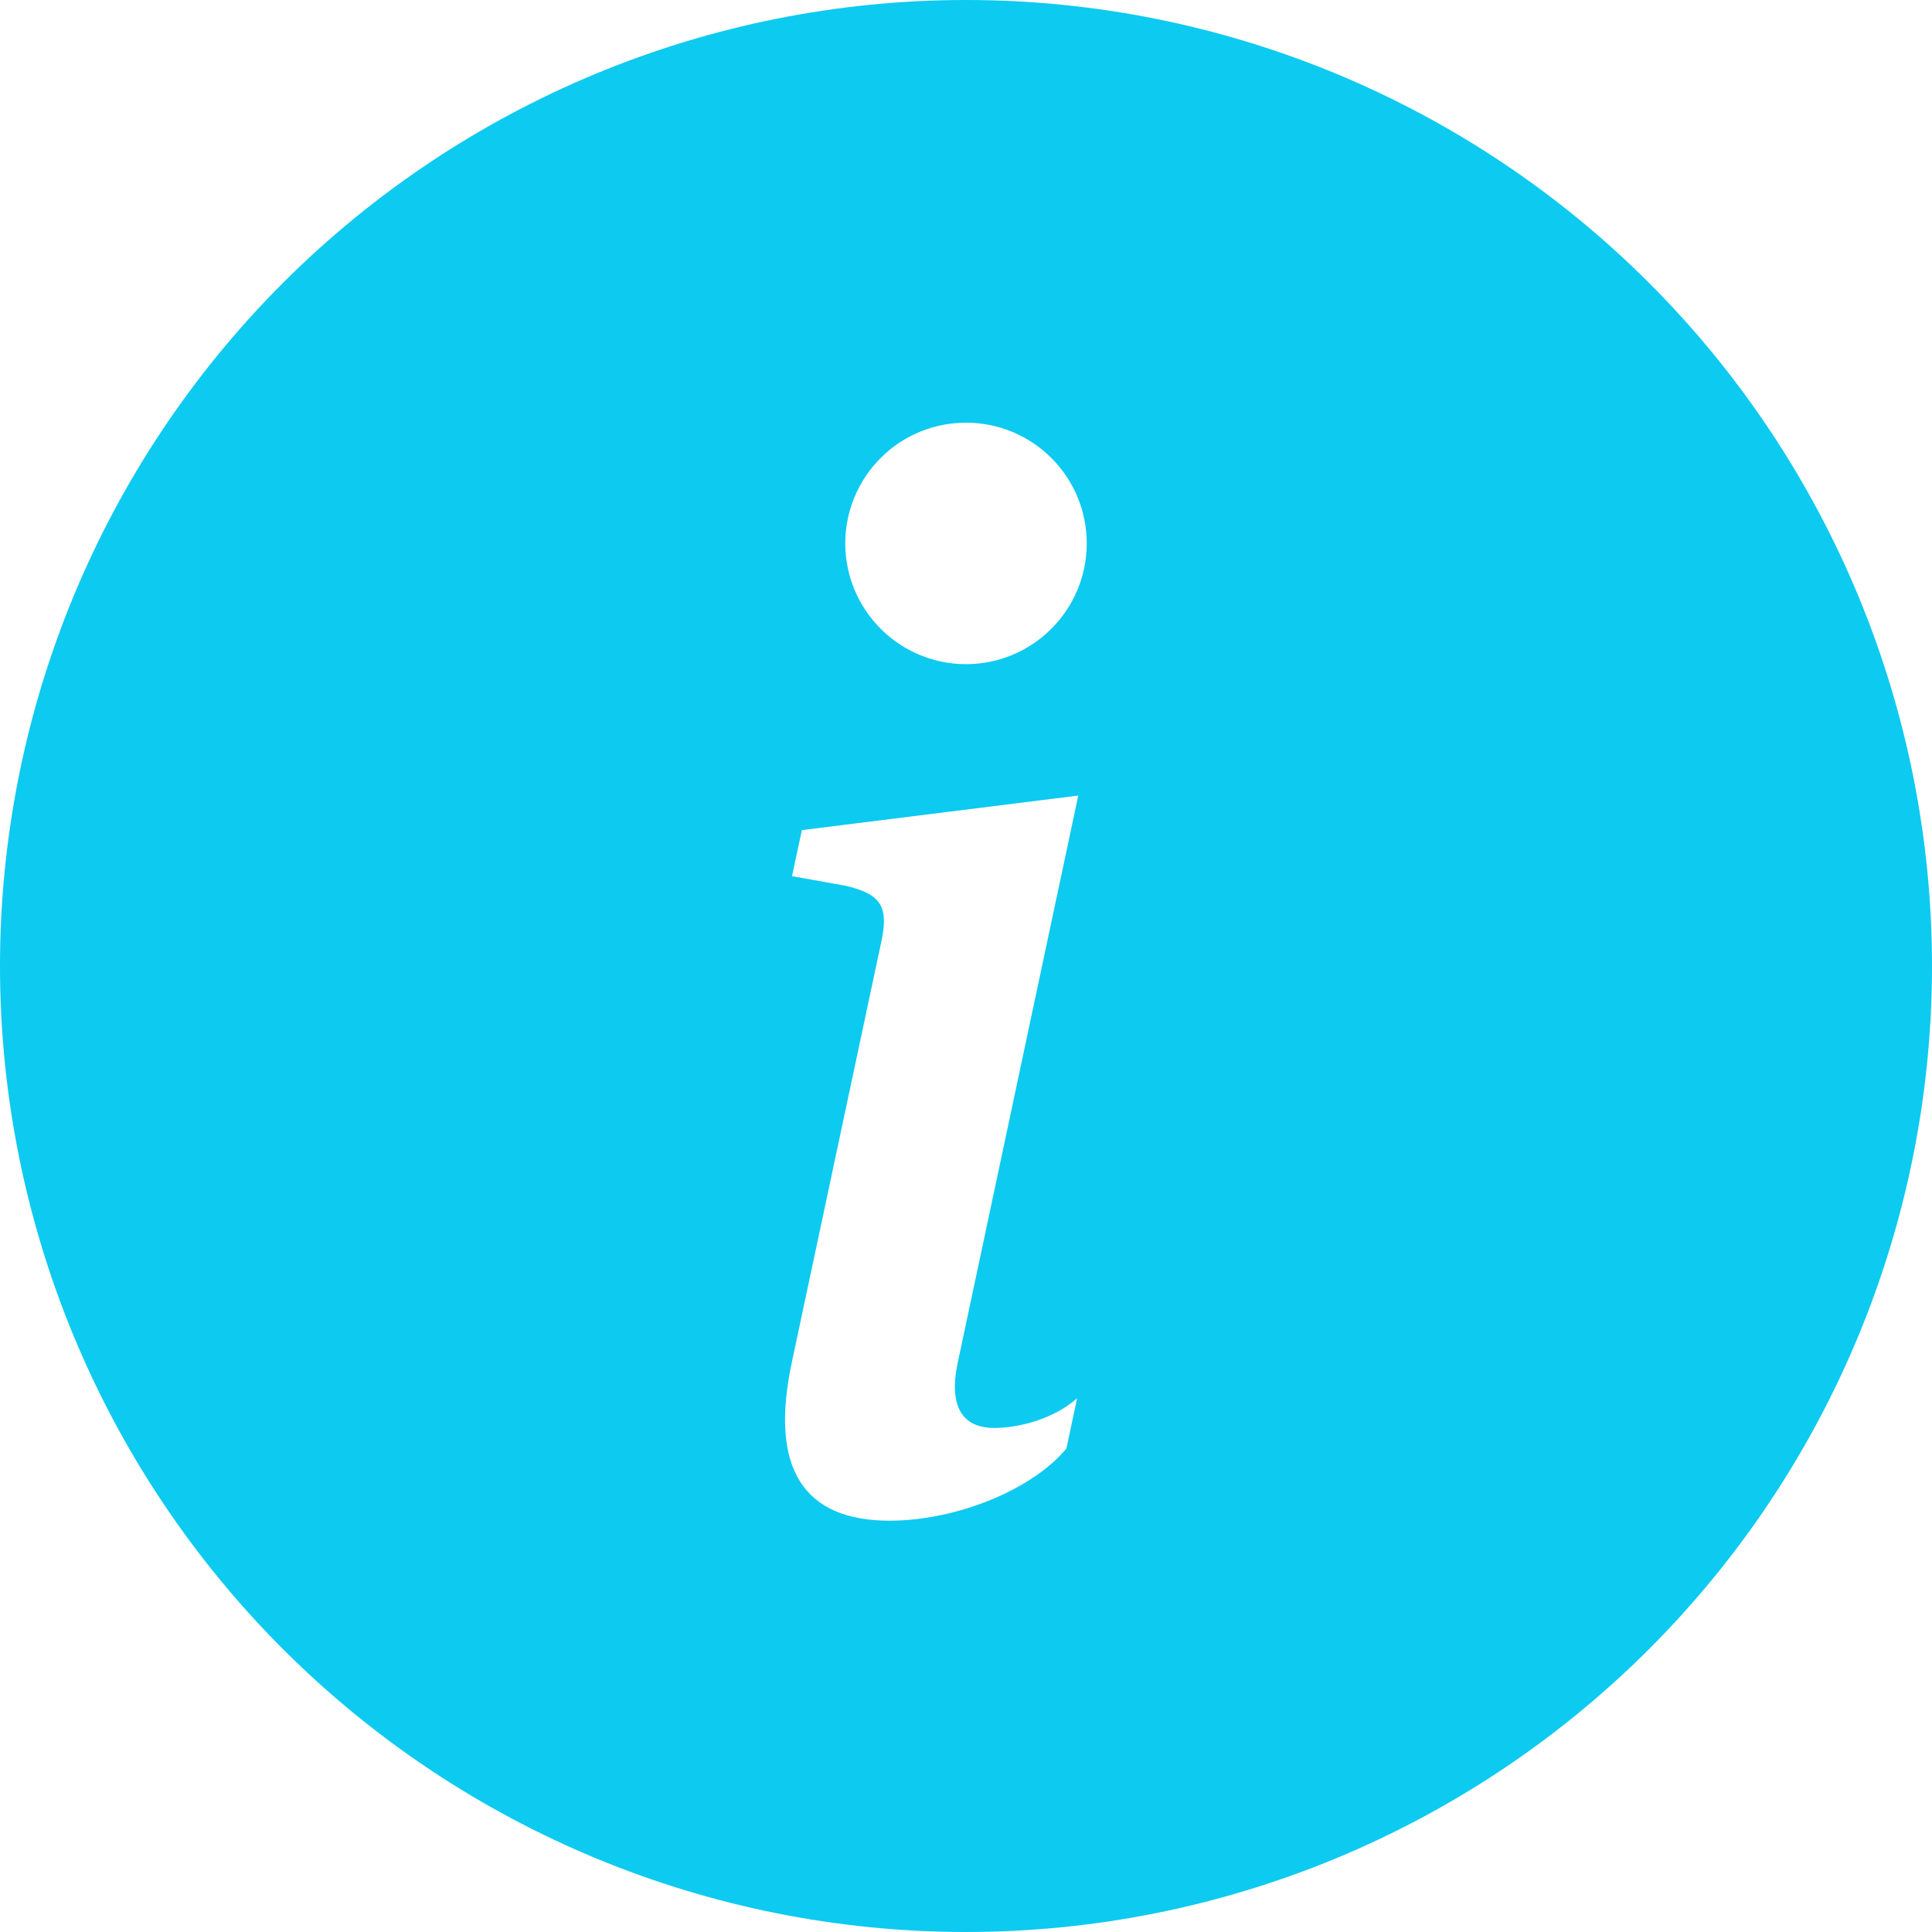 <svg width="18" height="18" viewBox="0 0 18 18" fill="none" xmlns="http://www.w3.org/2000/svg">
<g clip-path="url(#clip0_11_5)">
<path d="M9 18C11.387 18 13.676 17.052 15.364 15.364C17.052 13.676 18 11.387 18 9C18 6.613 17.052 4.324 15.364 2.636C13.676 0.948 11.387 0 9 0C6.613 0 4.324 0.948 2.636 2.636C0.948 4.324 0 6.613 0 9C0 11.387 0.948 13.676 2.636 15.364C4.324 17.052 6.613 18 9 18ZM10.046 7.412L8.921 12.705C8.842 13.087 8.954 13.304 9.263 13.304C9.482 13.304 9.811 13.226 10.035 13.027L9.936 13.495C9.613 13.885 8.901 14.168 8.288 14.168C7.497 14.168 7.161 13.694 7.379 12.684L8.209 8.783C8.281 8.453 8.216 8.334 7.886 8.254L7.379 8.163L7.471 7.734L10.046 7.412ZM9 6.188C8.702 6.188 8.415 6.069 8.205 5.858C7.994 5.647 7.875 5.361 7.875 5.062C7.875 4.764 7.994 4.478 8.205 4.267C8.415 4.056 8.702 3.938 9 3.938C9.298 3.938 9.585 4.056 9.795 4.267C10.007 4.478 10.125 4.764 10.125 5.062C10.125 5.361 10.007 5.647 9.795 5.858C9.585 6.069 9.298 6.188 9 6.188Z" fill="#0DCAF0"/>
</g>
<defs>
<clipPath id="clip0_11_5">
<rect width="18" height="18" fill="white"/>
</clipPath>
</defs>
</svg>
